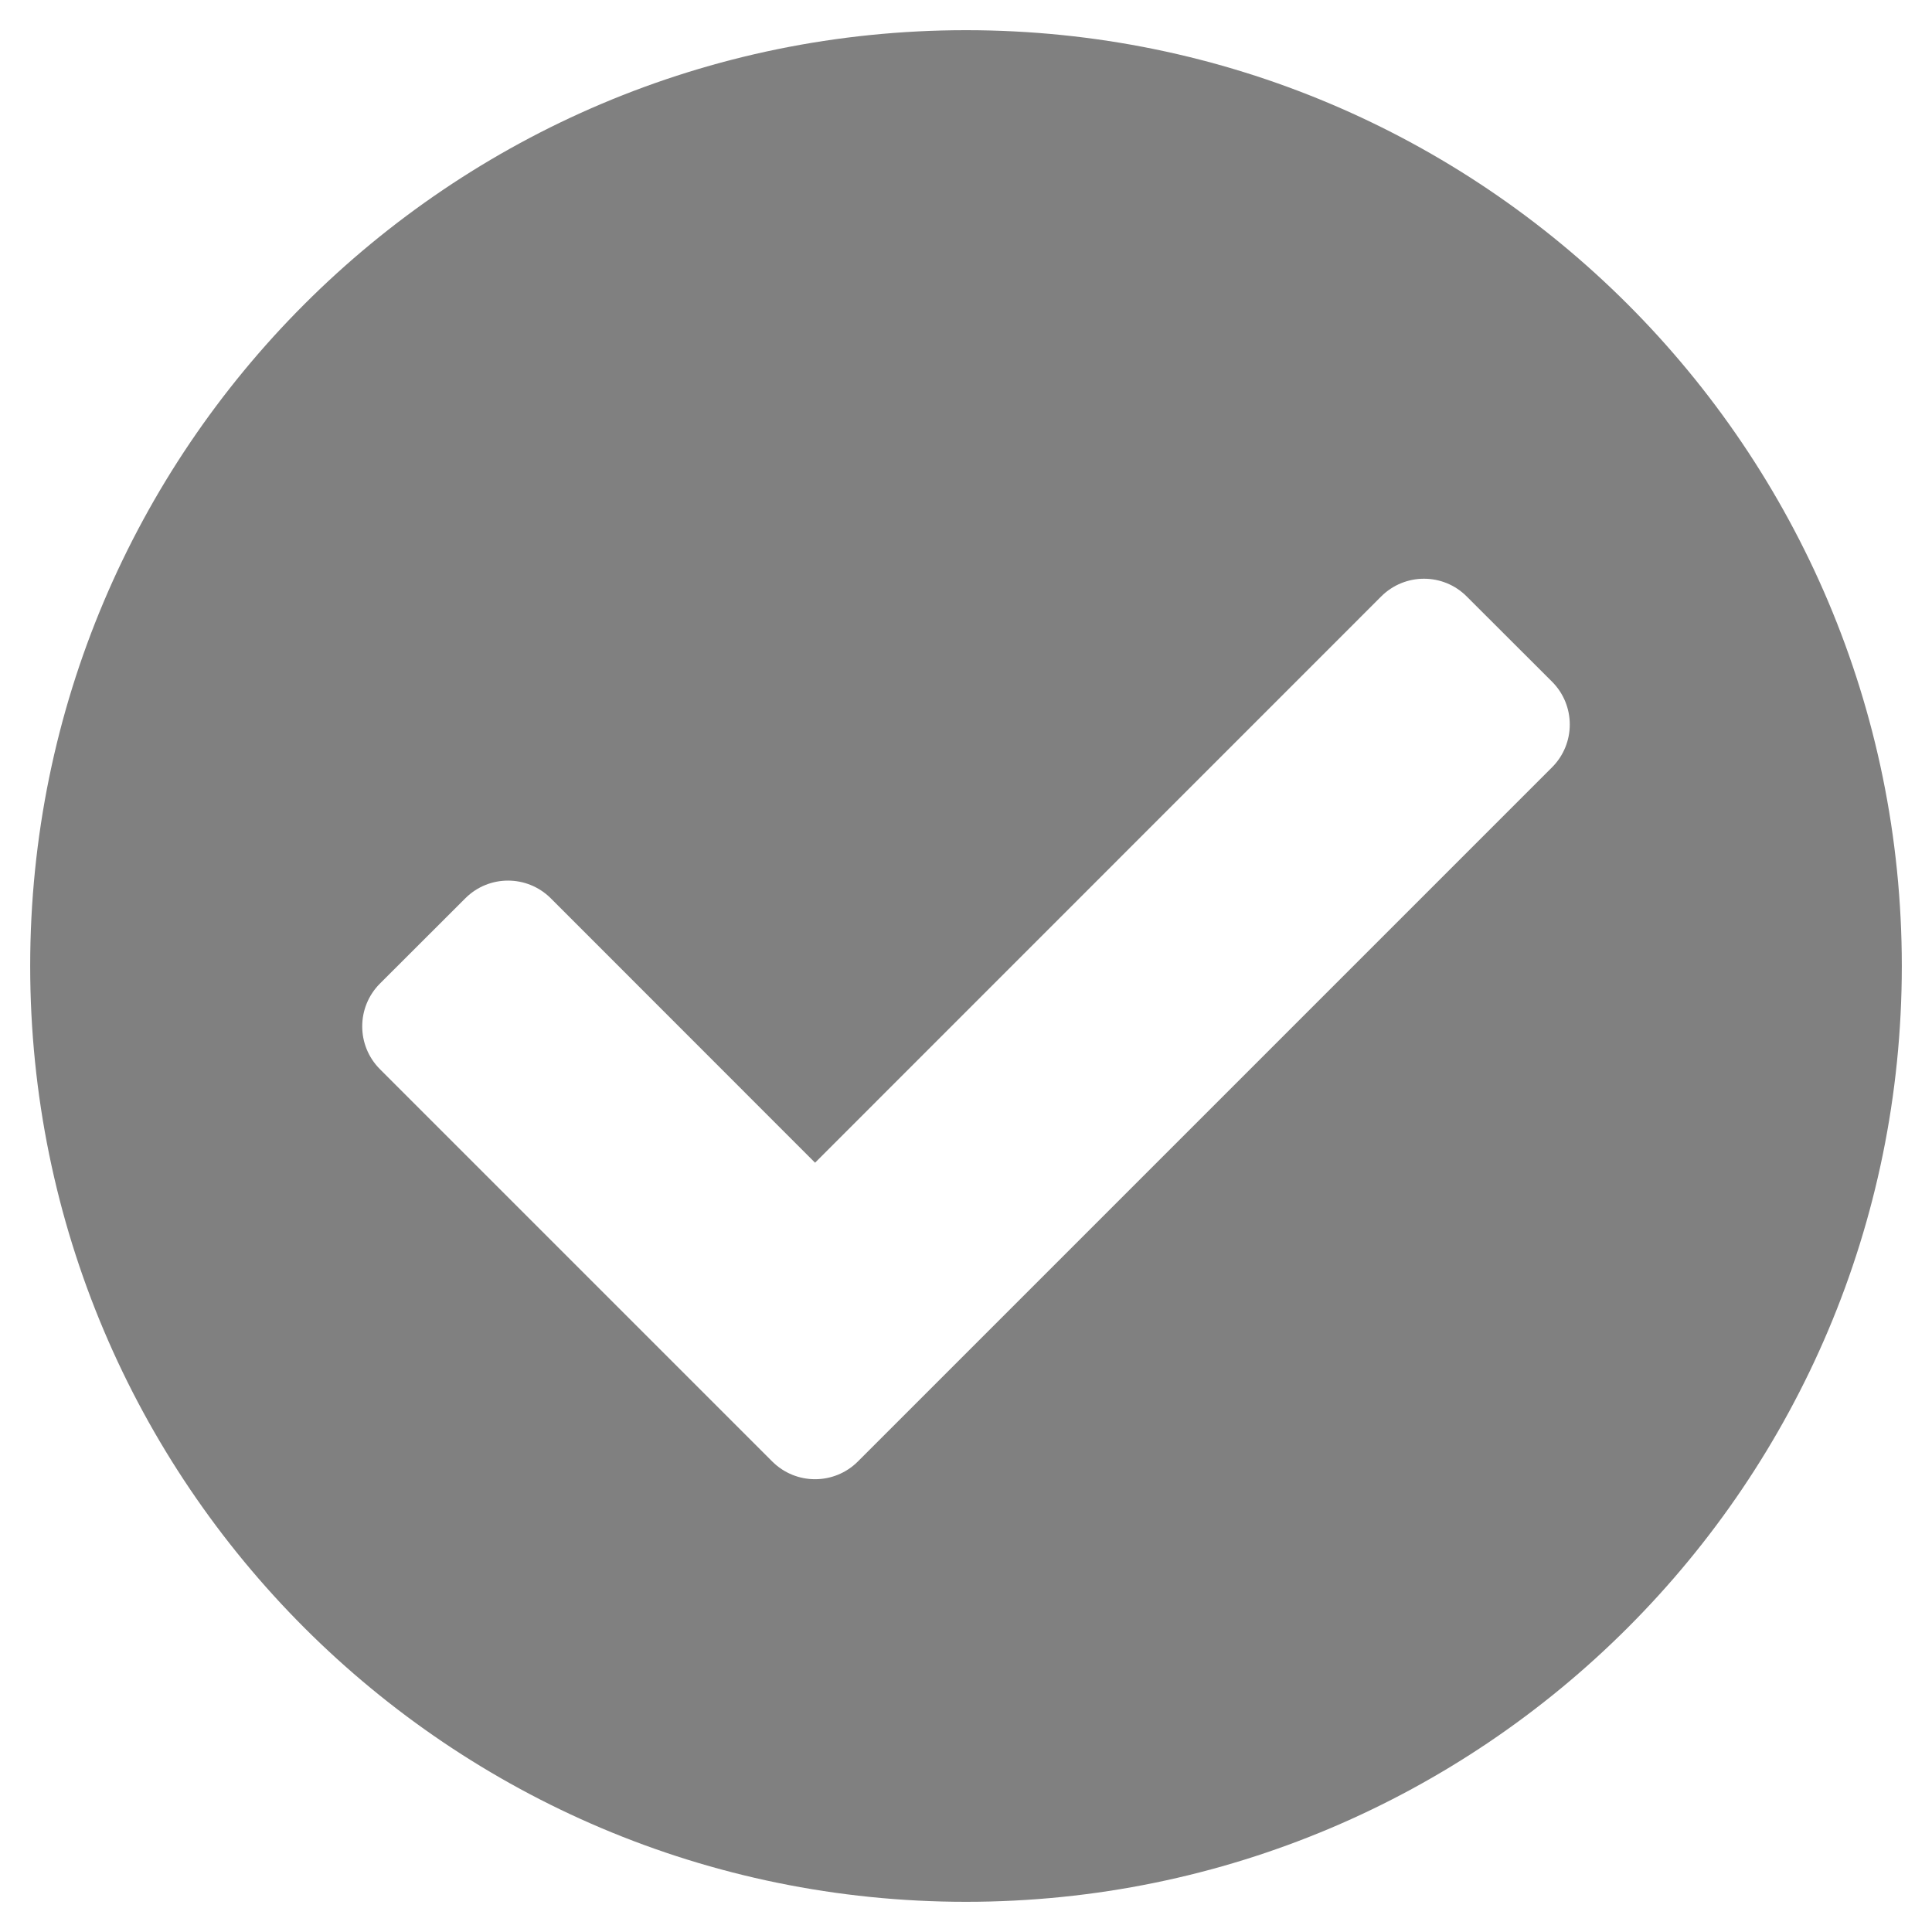 <?xml version="1.0" encoding="UTF-8"?>
<svg width="16px" height="16px" viewBox="0 0 16 16" version="1.1" xmlns="http://www.w3.org/2000/svg" xmlns:xlink="http://www.w3.org/1999/xlink">
    <!-- Generator: Sketch 64 (93537) - https://sketch.com -->
    <title>c</title>
    <desc>Created with Sketch.</desc>
    <g id="Page-1" stroke="none" stroke-width="1" fill="none" fill-rule="evenodd">
        <g id="Artboard" fill="#808080" fill-rule="nonzero">
            <path d="M8,15.75 C12.28,15.75 15.75,12.28 15.75,8 C15.75,3.72 12.28,0.25 8,0.25 C3.72,0.25 0.25,3.72 0.25,8 C0.25,12.28 3.72,15.75 8,15.75 Z M6.396,12.104 L3.146,8.854 C2.951,8.658 2.951,8.342 3.146,8.146 L3.854,7.439 C4.049,7.244 4.365,7.244 4.561,7.439 L6.75,9.629 L11.439,4.939 C11.635,4.744 11.951,4.744 12.146,4.939 L12.854,5.646 C13.049,5.842 13.049,6.158 12.854,6.354 L7.104,12.104 C6.908,12.299 6.592,12.299 6.396,12.104 Z" id="c"></path>
        </g>
    </g>
</svg>